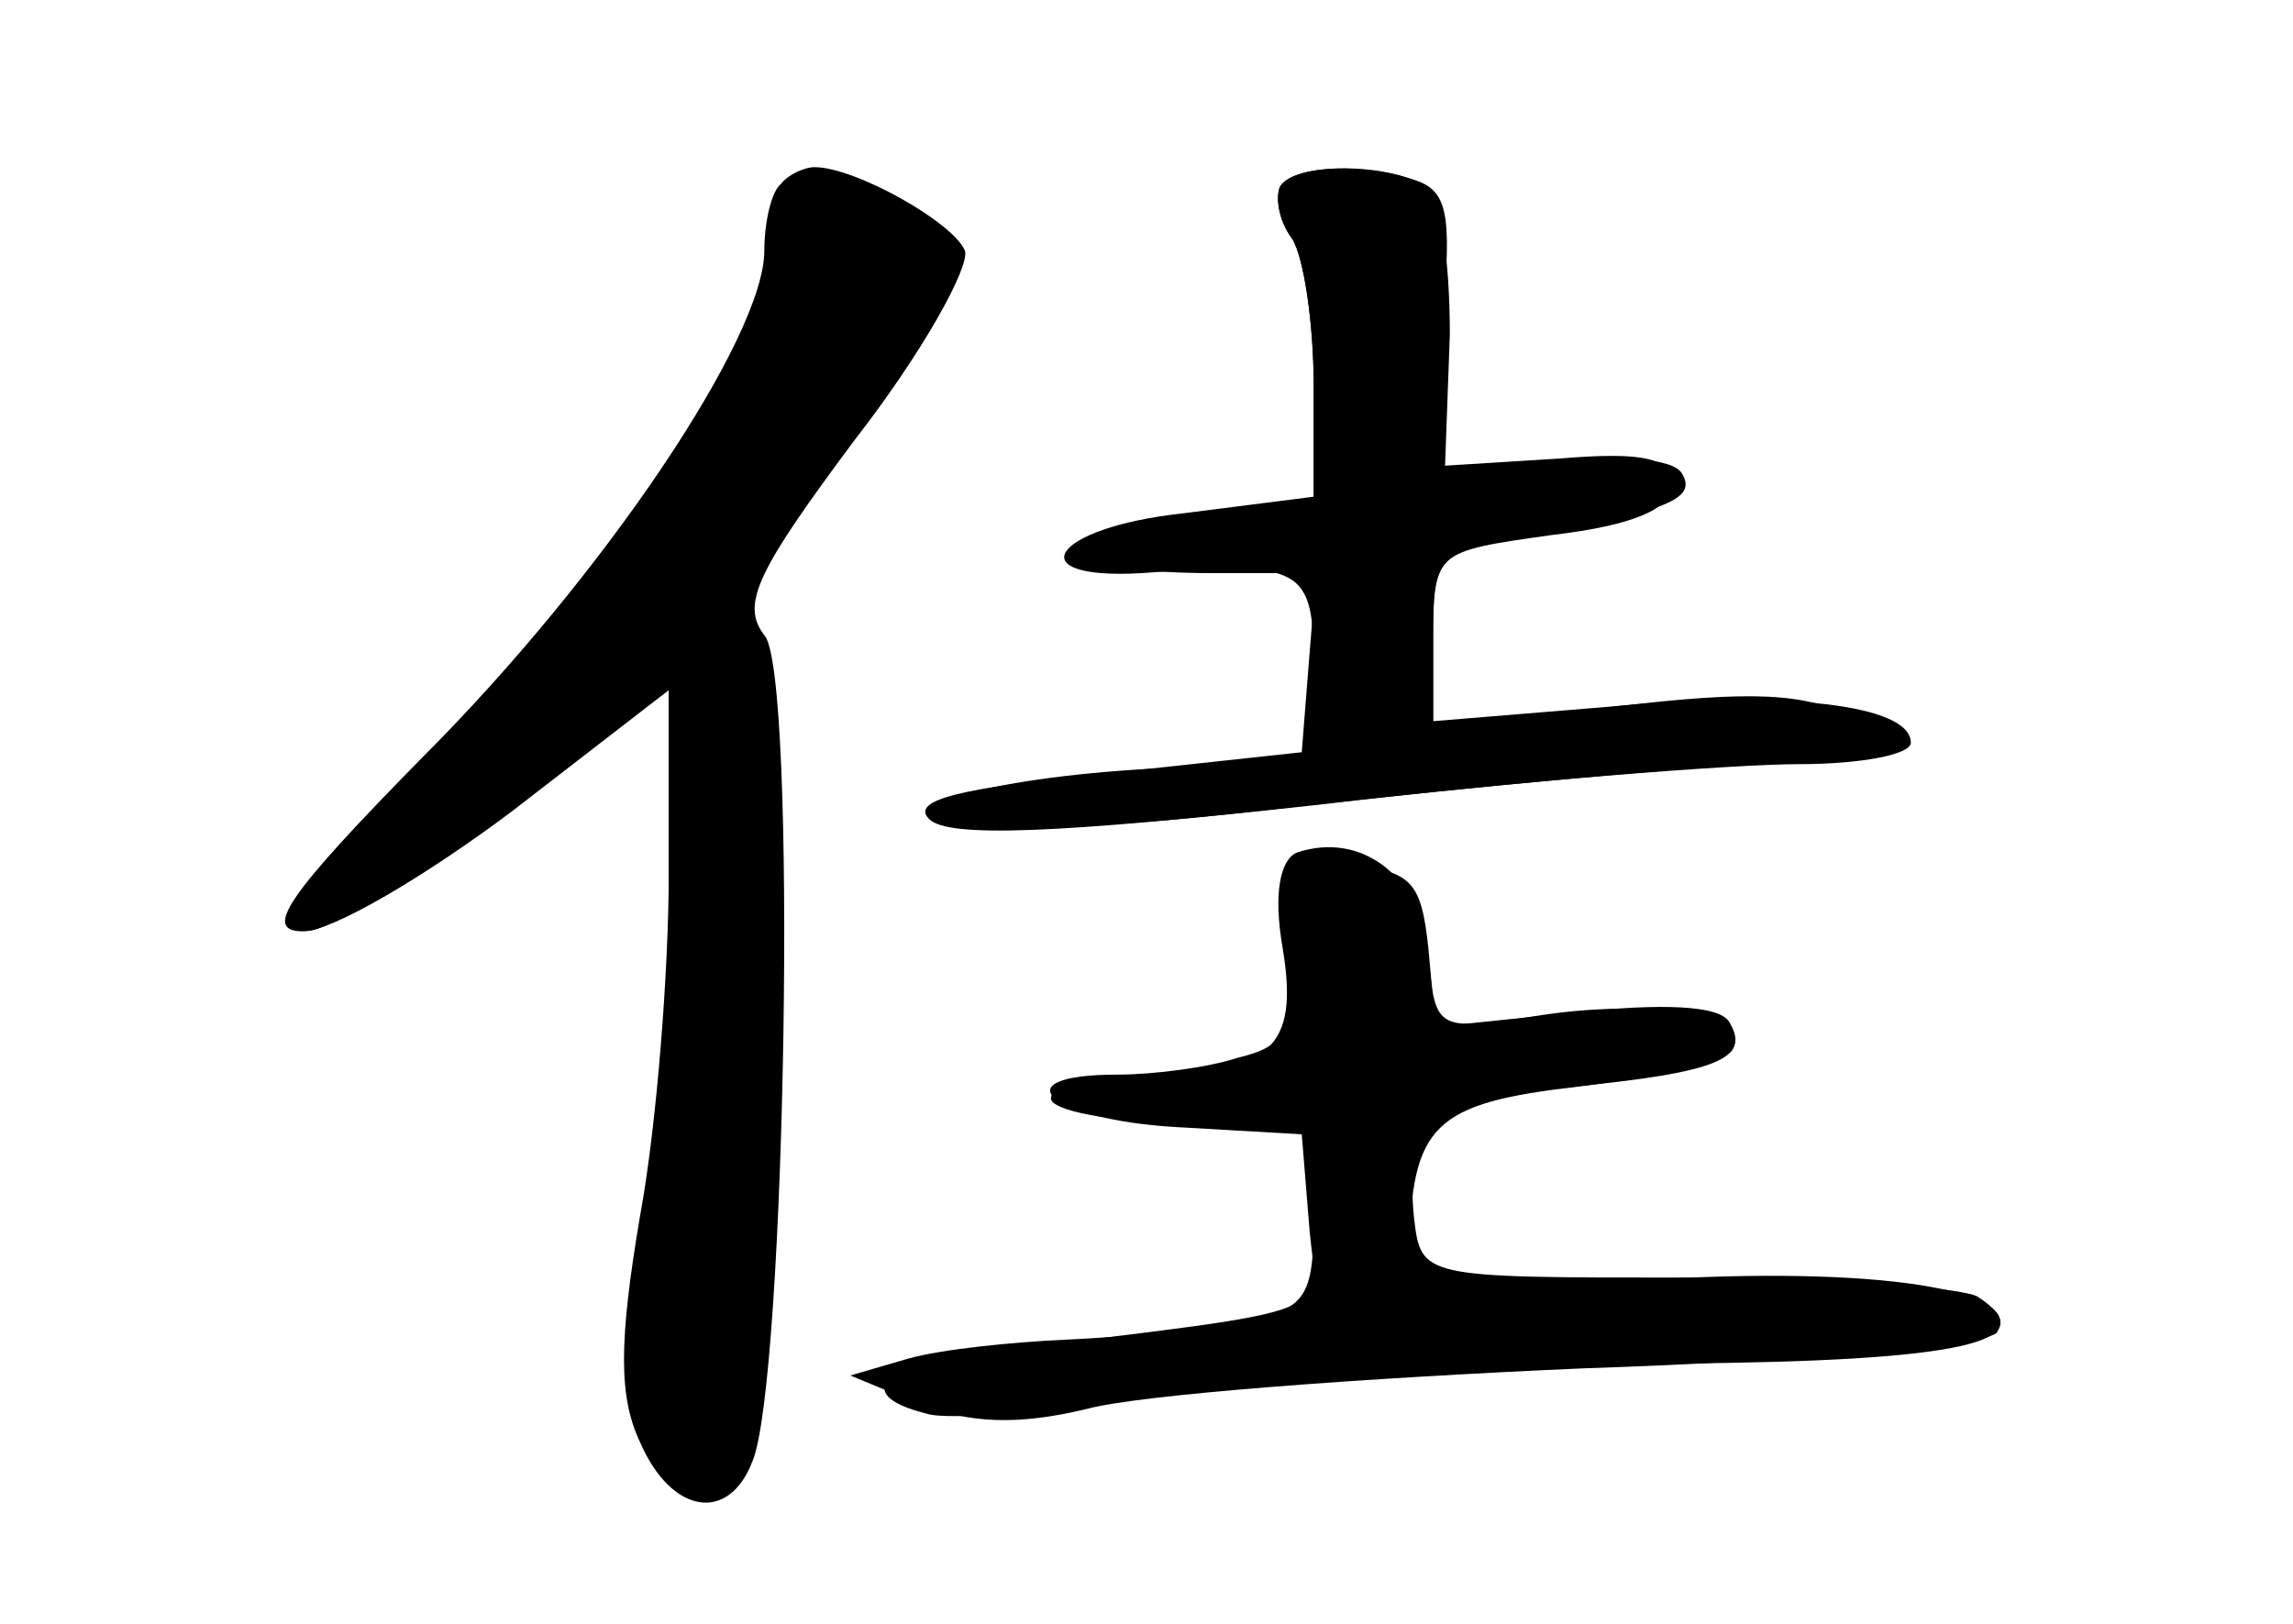 <?xml version="1.0" standalone="no"?>
<!DOCTYPE svg PUBLIC "-//W3C//DTD SVG 20010904//EN"
 "http://www.w3.org/TR/2001/REC-SVG-20010904/DTD/svg10.dtd">
<svg version="1.0" xmlns="http://www.w3.org/2000/svg"
 width="96pt" height="68pt" viewBox="0 0 96 68"
 preserveAspectRatio="xMidYMid meet">
<g transform="translate(0,68) scale(0.1,-0.1)" fill="#000000" stroke="none">
<g id="part-0" class="char-part">
  <path d="M327 603 c-4 -3 -7 -16 -7 -28 0 -36 -67 -136 -143 -212 -58 -59 -67
-73 -50 -73 12 0 51 23 87 50 l66 51 0 -76 c0 -41 -5 -106 -12 -144 -9 -53 -9
-76 0 -95 13 -30 37 -34 47 -8 14 33 19 331 5 346 -10 13 -3 27 38 82 28 36
48 72 46 79 -5 12 -46 35 -63 35 -4 0 -11 -3 -14 -7z"/>
  <path d="M536 602 c-2 -4 -1 -14 5 -22 5 -8 9 -36 9 -61 l0 -47 -55 -7 c-55
-6 -69 -28 -17 -25 68 5 72 3 72 -40 l0 -40 -42 -1 c-71 -1 -136 -14 -115 -24
10 -4 68 -2 130 5 61 7 150 16 197 19 81 6 84 7 57 20 -21 11 -43 12 -102 5
l-75 -10 0 38 c0 37 0 37 50 44 34 4 50 11 50 21 0 11 -11 14 -47 11 l-48 -3
2 55 c0 32 -4 58 -10 62 -16 10 -55 10 -61 0z"/>
  <path d="M538 282 c3 -34 1 -40 -20 -45 -12 -4 -35 -7 -50 -7 -50 0 -29 -19
25 -22 l52 -3 3 -37 c3 -41 19 -35 -133 -54 -46 -5 -59 -18 -27 -26 9 -3 55 1
102 8 47 7 142 13 212 13 119 1 155 9 126 28 -7 4 -62 8 -123 8 -110 0 -110 0
-113 25 -4 39 10 49 67 55 61 6 74 12 65 27 -4 7 -28 8 -65 4 l-58 -6 -3 33
c-3 28 -7 32 -33 35 -30 3 -31 2 -27 -36z"/>
</g>
<g id="part-1" class="char-part">
  <path d="M321 558 c-17 -57 -61 -119 -138 -197 -92 -92 -68 -95 42 -5 l55 44
0 -100 c0 -56 -5 -121 -11 -146 -13 -50 -1 -94 26 -94 20 0 23 20 29 189 5
121 3 147 -9 161 -14 15 -11 23 35 81 55 71 59 84 31 99 -35 18 -48 11 -60
-32z"/>
</g>
<g id="part-2" class="char-part">
  <path d="M536 602 c-2 -4 -1 -14 5 -22 5 -8 9 -36 9 -62 l0 -47 -56 -7 c-64
-8 -55 -24 14 -24 l43 0 -3 -37 -3 -38 -83 -9 c-60 -6 -81 -11 -73 -19 8 -8
54 -6 163 6 84 10 174 17 201 17 26 0 47 4 47 9 0 16 -53 22 -127 15 l-73 -6
0 35 c0 34 2 36 38 42 60 11 73 16 66 27 -4 6 -26 8 -57 4 l-50 -7 6 59 c5 49
4 61 -9 66 -22 8 -52 7 -58 -2z"/>
</g>
<g id="part-3" class="char-part">
  <path d="M543 323 c-7 -3 -10 -17 -6 -40 7 -42 -5 -53 -59 -53 -21 0 -38 -4
-38 -10 0 -5 25 -10 55 -10 l55 0 0 -39 c0 -35 -3 -39 -31 -45 -17 -3 -50 -6
-73 -7 -22 -1 -52 -4 -66 -8 l-24 -7 29 -12 c21 -8 41 -9 70 -2 22 6 116 13
208 17 92 3 170 10 173 15 12 18 -51 28 -147 22 -93 -7 -99 -6 -99 12 1 53 10
62 71 69 32 4 61 11 64 15 9 14 -32 22 -79 15 -45 -7 -45 -7 -48 25 -3 33 -28
52 -55 43z"/>
</g>
</g>
</svg>